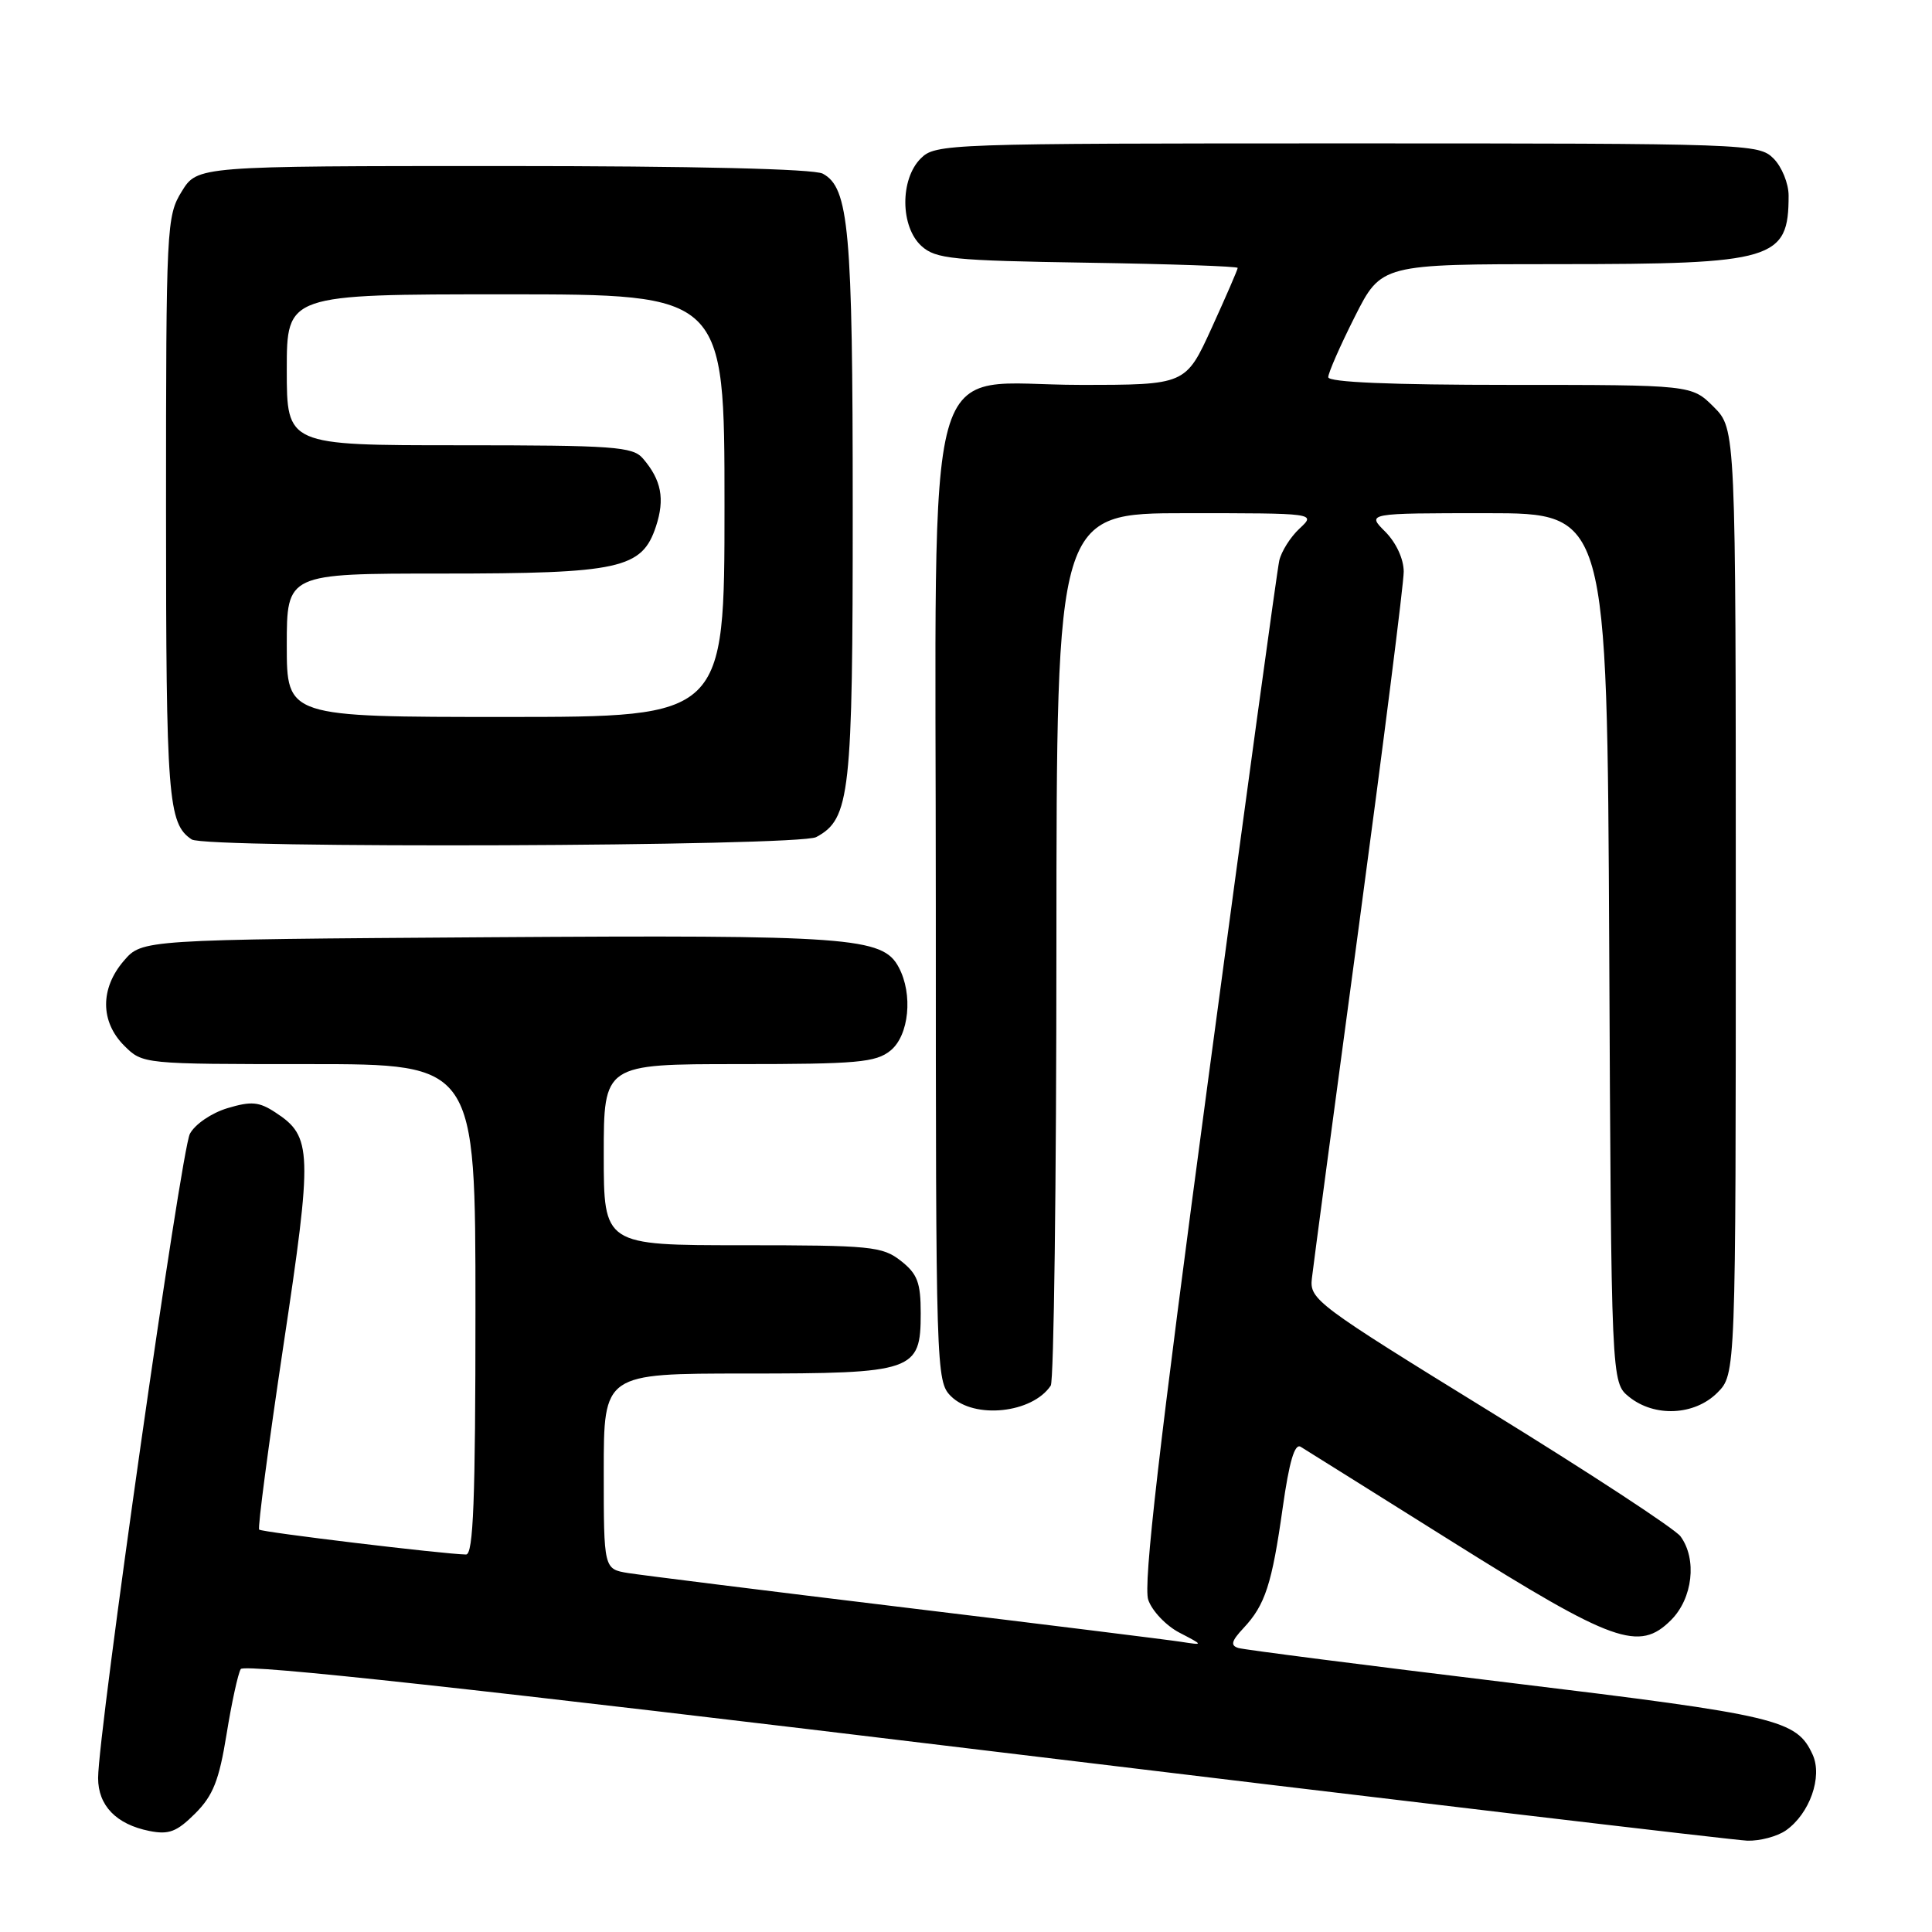 <?xml version="1.0" encoding="UTF-8" standalone="no"?>
<!DOCTYPE svg PUBLIC "-//W3C//DTD SVG 1.1//EN" "http://www.w3.org/Graphics/SVG/1.1/DTD/svg11.dtd" >
<svg xmlns="http://www.w3.org/2000/svg" xmlns:xlink="http://www.w3.org/1999/xlink" version="1.1" viewBox="0 0 256 256">
 <g >
 <path fill="currentColor"
d=" M 236.64 242.54 C 239.79 240.33 241.52 235.44 240.19 232.51 C 238.07 227.86 235.66 227.29 200.00 222.97 C 181.03 220.67 164.87 218.60 164.10 218.37 C 163.01 218.04 163.16 217.45 164.78 215.72 C 167.64 212.67 168.54 209.91 169.97 199.75 C 170.83 193.67 171.55 191.22 172.35 191.71 C 172.98 192.10 182.05 197.77 192.50 204.33 C 213.82 217.70 217.19 218.90 221.42 214.67 C 224.30 211.79 224.89 206.60 222.68 203.58 C 221.96 202.59 210.60 195.15 197.43 187.04 C 174.40 172.85 173.51 172.19 173.83 169.40 C 174.01 167.80 176.82 146.72 180.08 122.55 C 183.33 98.38 186.00 77.32 186.00 75.75 C 186.00 74.07 185.00 71.91 183.55 70.45 C 181.09 68.00 181.09 68.00 197.02 68.00 C 212.95 68.00 212.95 68.00 213.23 125.59 C 213.50 183.18 213.50 183.18 215.86 185.09 C 219.23 187.81 224.52 187.57 227.55 184.55 C 230.00 182.09 230.00 182.09 230.00 119.47 C 230.00 56.85 230.00 56.85 227.08 53.92 C 224.15 51.00 224.15 51.00 200.08 51.00 C 184.30 51.00 176.00 50.65 176.00 49.98 C 176.00 49.41 177.58 45.81 179.51 41.98 C 183.03 35.00 183.03 35.00 206.56 35.00 C 235.10 35.00 237.00 34.43 237.00 25.92 C 237.00 24.31 236.10 22.10 235.00 21.00 C 233.05 19.05 231.67 19.00 178.50 19.00 C 125.33 19.00 123.95 19.05 122.00 21.00 C 119.24 23.76 119.29 30.05 122.10 32.60 C 123.99 34.31 126.19 34.53 144.10 34.81 C 155.05 34.98 164.00 35.29 164.00 35.50 C 164.00 35.72 162.45 39.29 160.56 43.44 C 157.11 51.00 157.11 51.00 143.15 51.00 C 121.97 51.00 124.00 43.66 124.00 120.08 C 124.00 181.67 124.04 183.04 126.00 185.00 C 129.08 188.08 136.79 187.27 139.23 183.60 C 139.64 183.00 139.98 156.74 139.98 125.25 C 140.00 68.00 140.00 68.00 157.19 68.00 C 174.38 68.00 174.38 68.00 172.20 70.03 C 171.00 71.14 169.79 73.06 169.51 74.28 C 169.23 75.50 165.00 106.38 160.11 142.91 C 153.56 191.76 151.46 210.02 152.15 211.99 C 152.66 213.47 154.53 215.43 156.29 216.34 C 159.50 218.01 159.50 218.01 156.50 217.55 C 154.85 217.29 138.43 215.25 120.00 213.02 C 101.57 210.79 85.04 208.72 83.25 208.44 C 80.00 207.91 80.00 207.91 80.00 194.95 C 80.00 182.00 80.00 182.00 98.78 182.00 C 121.14 182.00 122.00 181.70 122.00 174.02 C 122.00 169.95 121.57 168.80 119.37 167.07 C 116.92 165.15 115.43 165.00 98.37 165.00 C 80.00 165.00 80.00 165.00 80.00 153.00 C 80.00 141.00 80.00 141.00 97.89 141.00 C 113.59 141.00 116.05 140.78 117.99 139.21 C 120.46 137.21 121.00 131.73 119.08 128.16 C 116.96 124.18 112.72 123.87 64.66 124.19 C 18.83 124.50 18.83 124.50 16.41 127.31 C 13.26 130.97 13.28 135.37 16.45 138.55 C 18.91 141.00 18.91 141.00 40.95 141.00 C 63.00 141.00 63.00 141.00 63.00 173.50 C 63.00 198.84 62.72 206.00 61.75 205.98 C 58.78 205.93 34.70 203.03 34.34 202.68 C 34.13 202.46 35.57 191.53 37.54 178.39 C 41.44 152.47 41.38 150.60 36.50 147.41 C 34.33 145.98 33.30 145.89 30.13 146.84 C 28.02 147.48 25.83 148.97 25.16 150.24 C 23.99 152.47 13.00 229.58 13.00 235.60 C 13.00 239.25 15.40 241.73 19.78 242.61 C 22.38 243.13 23.42 242.73 25.86 240.30 C 28.24 237.92 29.03 235.91 30.02 229.80 C 30.69 225.64 31.54 221.75 31.90 221.16 C 32.36 220.42 63.11 223.78 130.53 231.94 C 184.41 238.46 229.86 243.84 231.53 243.90 C 233.19 243.95 235.49 243.34 236.64 242.54 Z  M 108.15 110.92 C 112.65 108.51 113.00 105.32 112.99 67.28 C 112.99 30.41 112.49 24.87 109.02 23.01 C 107.84 22.38 92.04 22.00 66.65 22.00 C 26.16 22.00 26.16 22.00 24.08 25.37 C 22.07 28.63 22.00 29.98 22.00 67.43 C 22.00 105.84 22.26 109.14 25.40 111.23 C 27.23 112.46 105.84 112.16 108.15 110.92 Z  M 38.00 85.50 C 38.00 76.00 38.00 76.00 58.53 76.00 C 82.17 76.00 85.07 75.36 86.92 69.75 C 88.12 66.10 87.64 63.60 85.19 60.75 C 83.84 59.18 81.36 59.00 60.85 59.00 C 38.00 59.00 38.00 59.00 38.00 49.00 C 38.00 39.00 38.00 39.00 67.00 39.00 C 96.00 39.00 96.00 39.00 96.00 67.00 C 96.00 95.00 96.00 95.00 67.00 95.00 C 38.00 95.00 38.00 95.00 38.00 85.50 Z "/>
</g>
</svg>